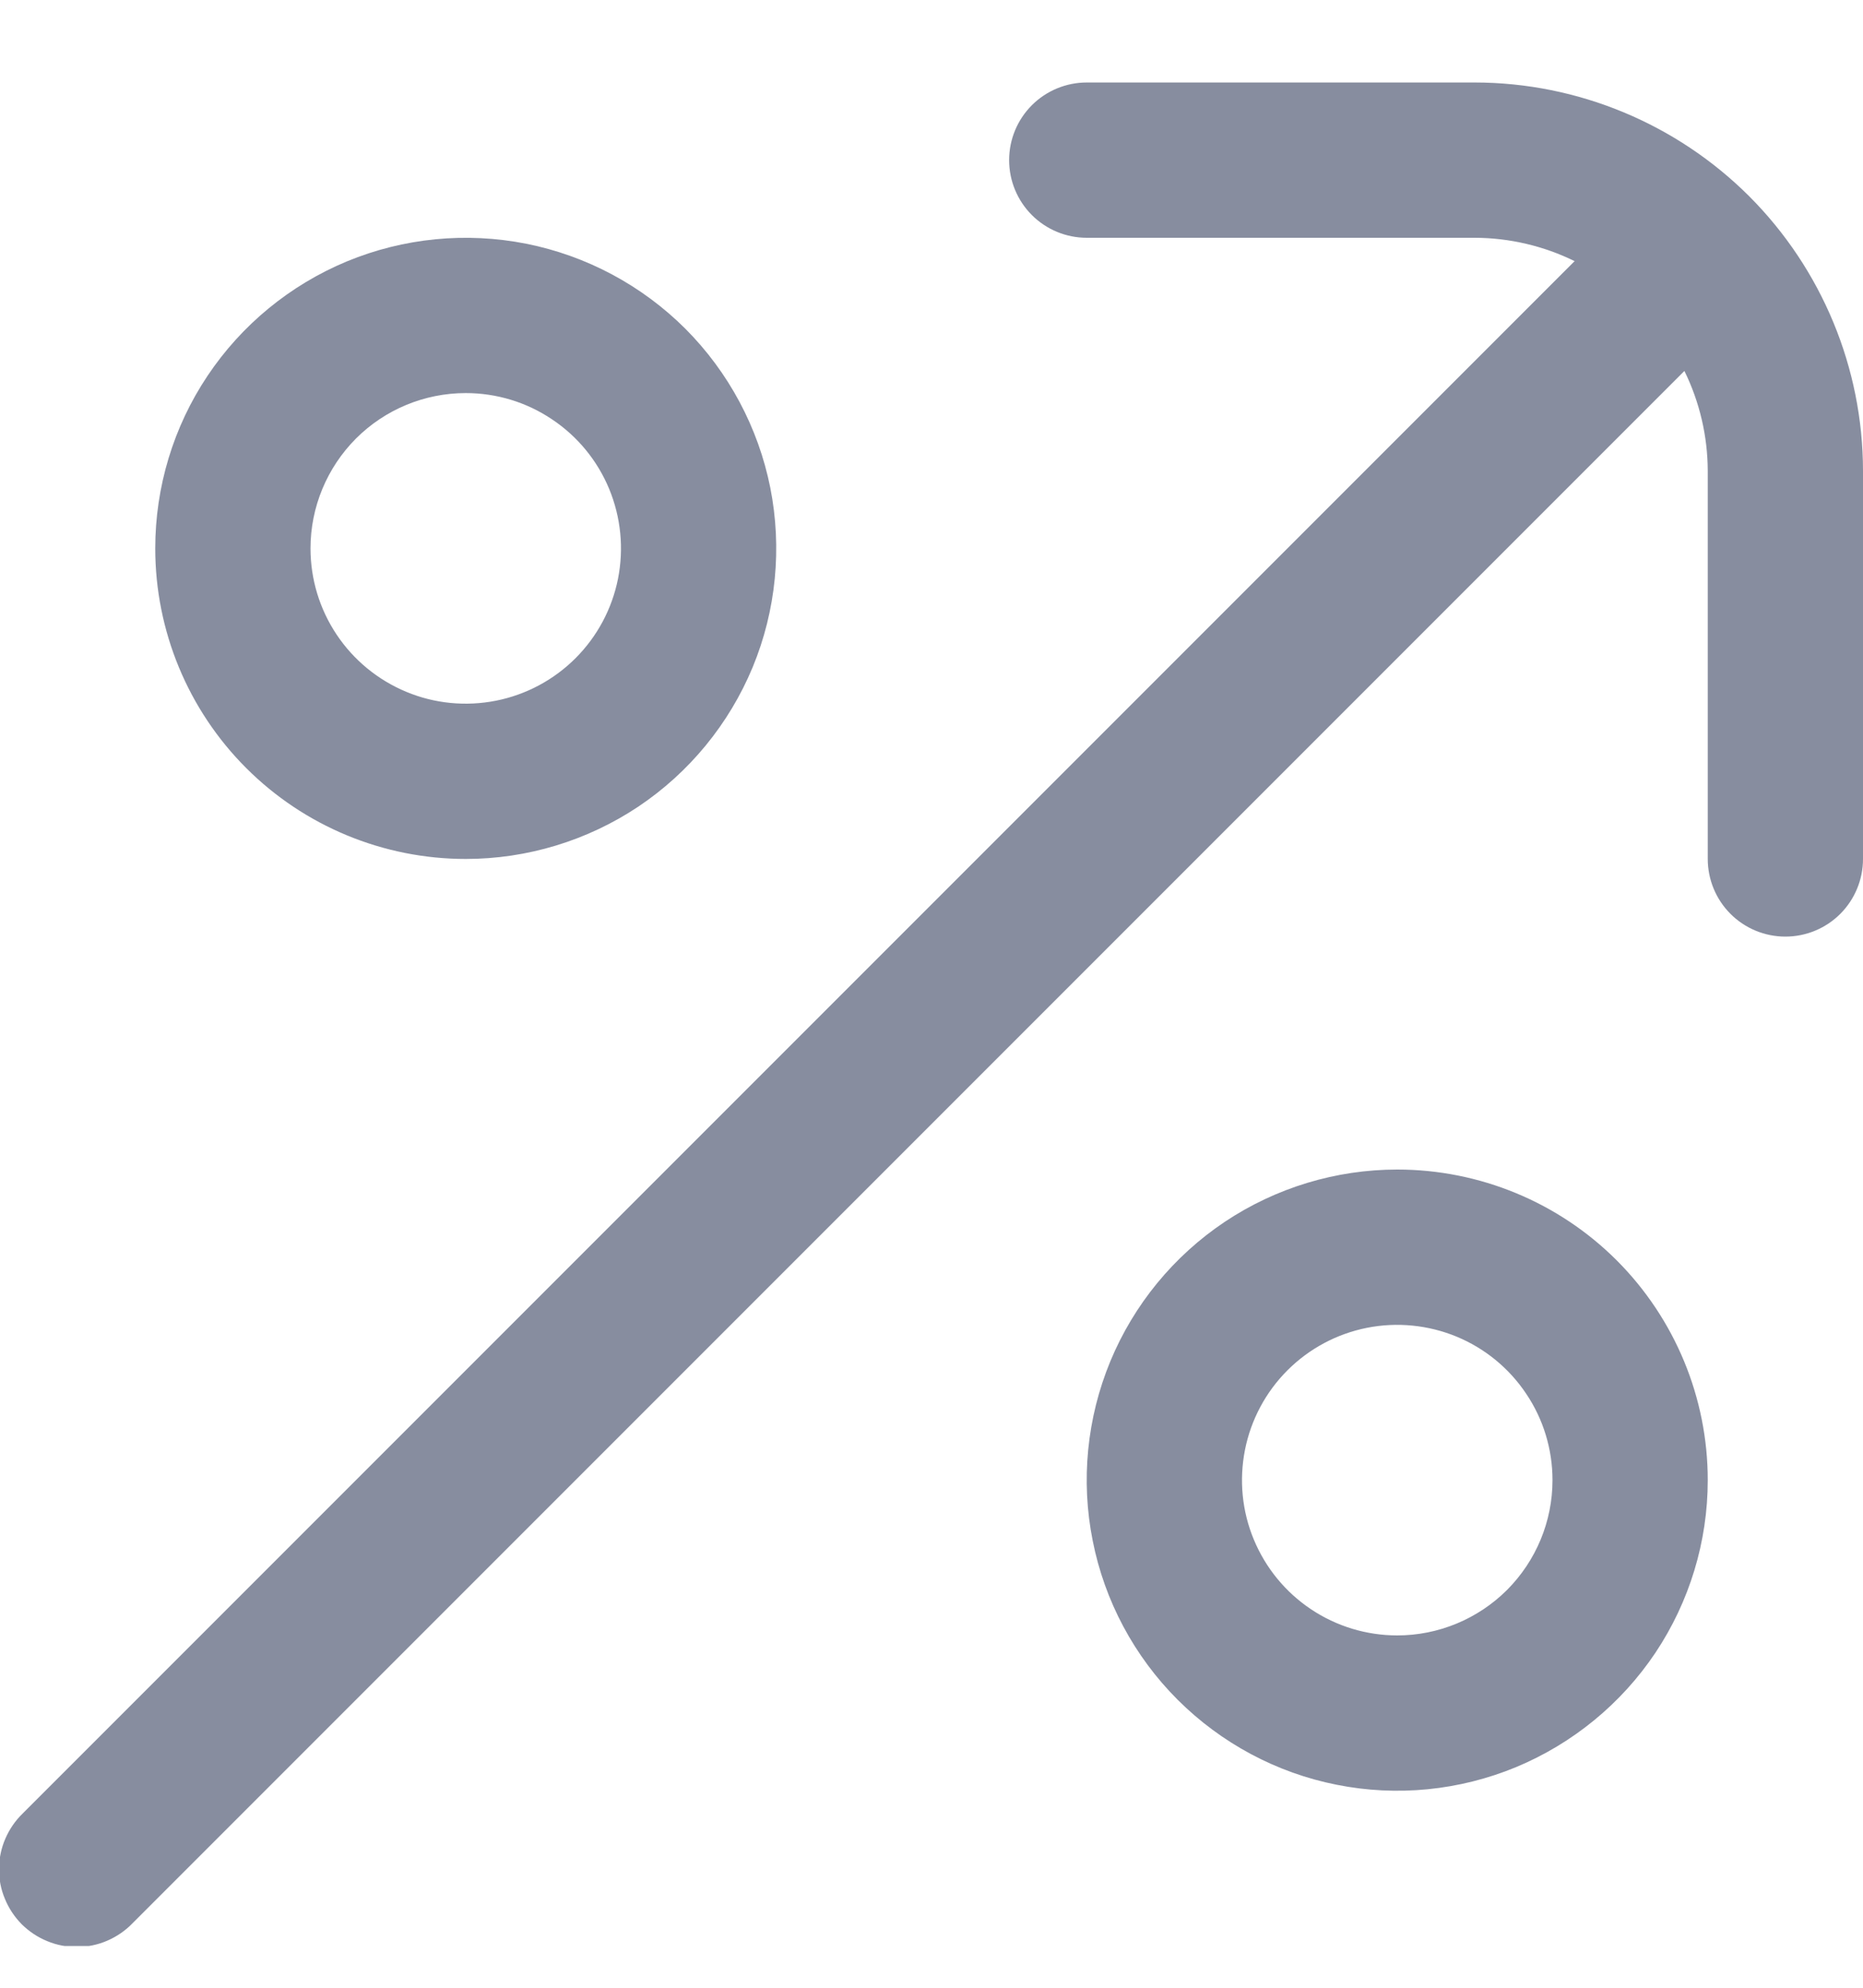 <svg width="15" height="16" viewBox="0 0 15 16" fill="none" xmlns="http://www.w3.org/2000/svg">
<g clip-path="url(#clip0_8970_21909)">
<path d="M11.875 0.664H8.75C8.584 0.664 8.425 0.73 8.308 0.847C8.191 0.964 8.125 1.123 8.125 1.289C8.125 1.455 8.191 1.614 8.308 1.731C8.425 1.848 8.584 1.914 8.75 1.914H11.875C12.153 1.915 12.428 1.979 12.678 2.102L0.183 14.597C0.123 14.655 0.076 14.724 0.043 14.8C0.01 14.876 -0.007 14.958 -0.008 15.041C-0.009 15.124 0.007 15.207 0.039 15.283C0.07 15.36 0.117 15.43 0.175 15.489C0.234 15.547 0.304 15.594 0.381 15.625C0.457 15.657 0.54 15.672 0.623 15.672C0.706 15.671 0.788 15.654 0.864 15.621C0.94 15.588 1.009 15.541 1.067 15.481L13.562 2.986C13.685 3.236 13.749 3.511 13.75 3.789V6.914C13.75 7.08 13.816 7.239 13.933 7.356C14.05 7.473 14.209 7.539 14.375 7.539C14.541 7.539 14.7 7.473 14.817 7.356C14.934 7.239 15 7.08 15 6.914V3.789C14.999 2.961 14.669 2.166 14.084 1.58C13.498 0.995 12.703 0.665 11.875 0.664Z" fill="#878D9F"/>
<path d="M3.75 6.914C4.244 6.914 4.728 6.767 5.139 6.493C5.55 6.218 5.87 5.828 6.06 5.371C6.249 4.914 6.298 4.411 6.202 3.926C6.105 3.441 5.867 2.996 5.518 2.646C5.168 2.297 4.723 2.059 4.238 1.962C3.753 1.866 3.25 1.915 2.793 2.104C2.336 2.294 1.946 2.614 1.671 3.025C1.396 3.436 1.25 3.92 1.25 4.414C1.25 5.077 1.513 5.713 1.982 6.182C2.451 6.651 3.087 6.914 3.75 6.914ZM3.75 3.164C3.997 3.164 4.239 3.237 4.444 3.375C4.65 3.512 4.81 3.707 4.905 3.936C4.999 4.164 5.024 4.415 4.976 4.658C4.928 4.9 4.809 5.123 4.634 5.298C4.459 5.473 4.236 5.592 3.994 5.64C3.751 5.688 3.5 5.664 3.272 5.569C3.043 5.474 2.848 5.314 2.711 5.109C2.573 4.903 2.5 4.661 2.5 4.414C2.5 4.083 2.632 3.765 2.866 3.53C3.1 3.296 3.418 3.164 3.75 3.164Z" fill="#878D9F"/>
<path d="M11.25 9.414C10.755 9.414 10.272 9.561 9.861 9.835C9.45 10.11 9.129 10.501 8.94 10.957C8.751 11.414 8.701 11.917 8.798 12.402C8.894 12.887 9.132 13.332 9.482 13.682C9.832 14.031 10.277 14.27 10.762 14.366C11.247 14.463 11.75 14.413 12.207 14.224C12.663 14.034 13.054 13.714 13.329 13.303C13.603 12.892 13.75 12.409 13.75 11.914C13.75 11.251 13.486 10.615 13.018 10.146C12.549 9.677 11.913 9.414 11.25 9.414ZM11.25 13.164C11.003 13.164 10.761 13.091 10.555 12.953C10.35 12.816 10.19 12.621 10.095 12.392C10 12.164 9.976 11.913 10.024 11.67C10.072 11.428 10.191 11.205 10.366 11.03C10.541 10.855 10.764 10.736 11.006 10.688C11.248 10.64 11.5 10.665 11.728 10.759C11.957 10.854 12.152 11.014 12.289 11.22C12.427 11.425 12.5 11.667 12.5 11.914C12.5 12.246 12.368 12.563 12.134 12.798C11.899 13.032 11.581 13.164 11.25 13.164Z" fill="#878D9F"/>
</g>
<defs>
<clipPath id="clip0_8970_21909">
<rect width="15" height="15" fill="white" transform="translate(0 0.664)"/>
</clipPath>
</defs>
</svg>
